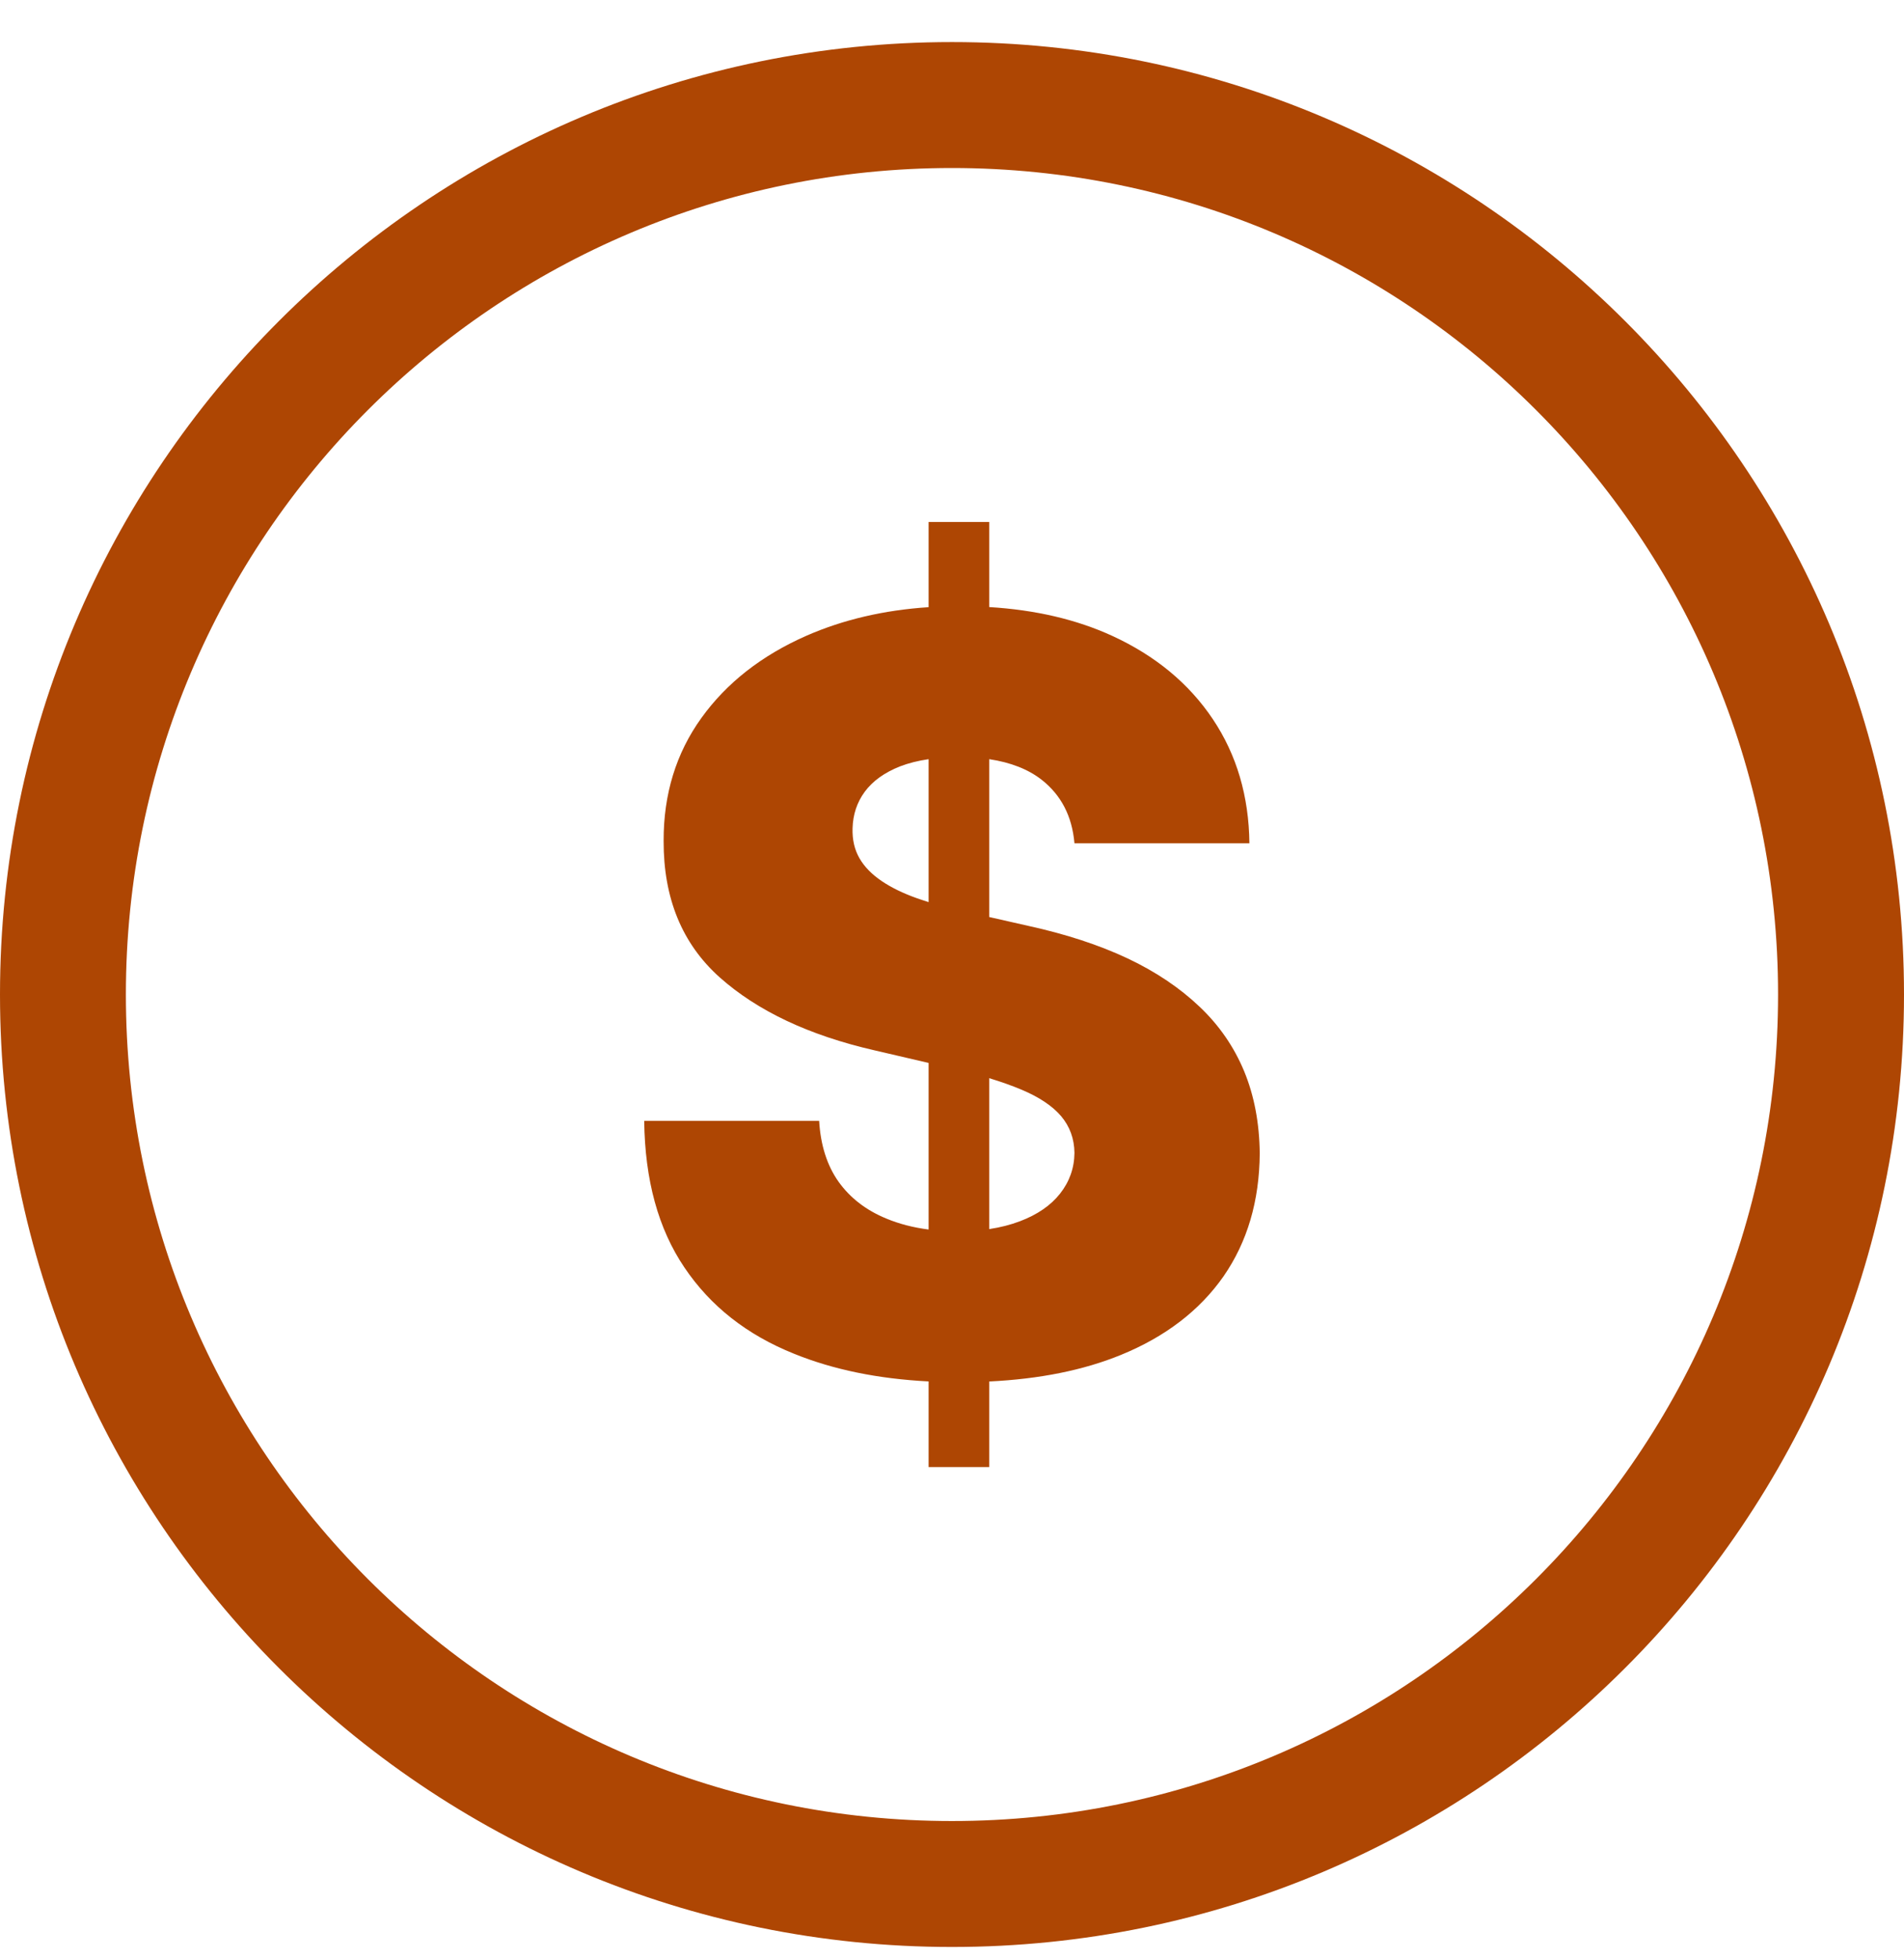 <svg width="35" height="36" viewBox="0 0 35 36" fill="none" xmlns="http://www.w3.org/2000/svg">
<g clip-path="url(#clip0_1700_173)">
<path d="M17.5 0.773C22.332 0.773 26.707 2.733 29.874 5.9C33.041 9.066 35 13.442 35 18.273C35 23.105 33.041 27.481 29.874 30.647C26.707 33.814 22.332 35.773 17.5 35.773C12.668 35.773 8.293 33.814 5.126 30.647C1.959 27.48 0 23.105 0 18.273C0 13.442 1.959 9.066 5.126 5.9C8.293 2.733 12.668 0.773 17.5 0.773ZM19.751 15.494C19.707 14.994 19.506 14.609 19.149 14.328C18.902 14.135 18.58 14.008 18.184 13.949V16.849L18.904 17.012C19.588 17.162 20.197 17.36 20.725 17.608C21.251 17.856 21.693 18.156 22.053 18.499C22.413 18.84 22.686 19.238 22.871 19.684C23.056 20.133 23.151 20.636 23.157 21.19C23.151 22.069 22.928 22.82 22.492 23.45C22.053 24.078 21.422 24.562 20.602 24.896C19.916 25.176 19.11 25.338 18.184 25.383V26.956H17.07V25.382C16.141 25.334 15.317 25.166 14.596 24.873C13.73 24.526 13.059 23.998 12.581 23.288C12.1 22.578 11.855 21.68 11.842 20.595H15.058C15.084 21.04 15.204 21.416 15.414 21.712C15.628 22.011 15.921 22.237 16.294 22.39C16.53 22.488 16.788 22.555 17.07 22.591V19.53L16.073 19.298C14.87 19.022 13.925 18.576 13.23 17.958C12.539 17.34 12.196 16.506 12.199 15.452C12.196 14.593 12.428 13.838 12.893 13.192C13.358 12.546 14.001 12.043 14.826 11.68C15.498 11.386 16.246 11.21 17.07 11.156V9.591H18.184V11.154C19.035 11.206 19.789 11.382 20.445 11.683C21.241 12.049 21.856 12.559 22.295 13.214C22.734 13.87 22.957 14.628 22.967 15.494H19.751ZM17.07 13.949C16.876 13.977 16.702 14.021 16.548 14.08C16.258 14.194 16.042 14.351 15.898 14.545C15.752 14.742 15.679 14.968 15.672 15.22C15.666 15.43 15.708 15.611 15.8 15.771C15.892 15.93 16.029 16.067 16.207 16.188C16.386 16.309 16.602 16.414 16.853 16.503C16.924 16.527 16.995 16.552 17.07 16.575V13.949ZM18.184 22.583C18.391 22.552 18.58 22.503 18.751 22.438C19.07 22.317 19.315 22.148 19.486 21.932C19.659 21.712 19.748 21.464 19.751 21.183C19.748 20.922 19.665 20.697 19.506 20.508C19.346 20.321 19.104 20.158 18.777 20.021C18.604 19.948 18.406 19.878 18.184 19.81V22.583ZM28.238 7.535C25.491 4.787 21.693 3.087 17.5 3.087C13.306 3.087 9.509 4.787 6.761 7.535C4.014 10.283 2.314 14.08 2.314 18.273C2.314 22.467 4.014 26.264 6.761 29.011C9.509 31.759 13.306 33.459 17.5 33.459C21.694 33.459 25.491 31.759 28.238 29.011C30.986 26.264 32.685 22.467 32.685 18.273C32.685 14.08 30.986 10.283 28.238 7.535Z" fill="#AE4603"/>
</g>
<defs>
<clipPath id="clip0_1700_173">
<rect width="35" height="35" fill="white" transform="translate(0 0.773)"/>
</clipPath>
</defs>
</svg>

